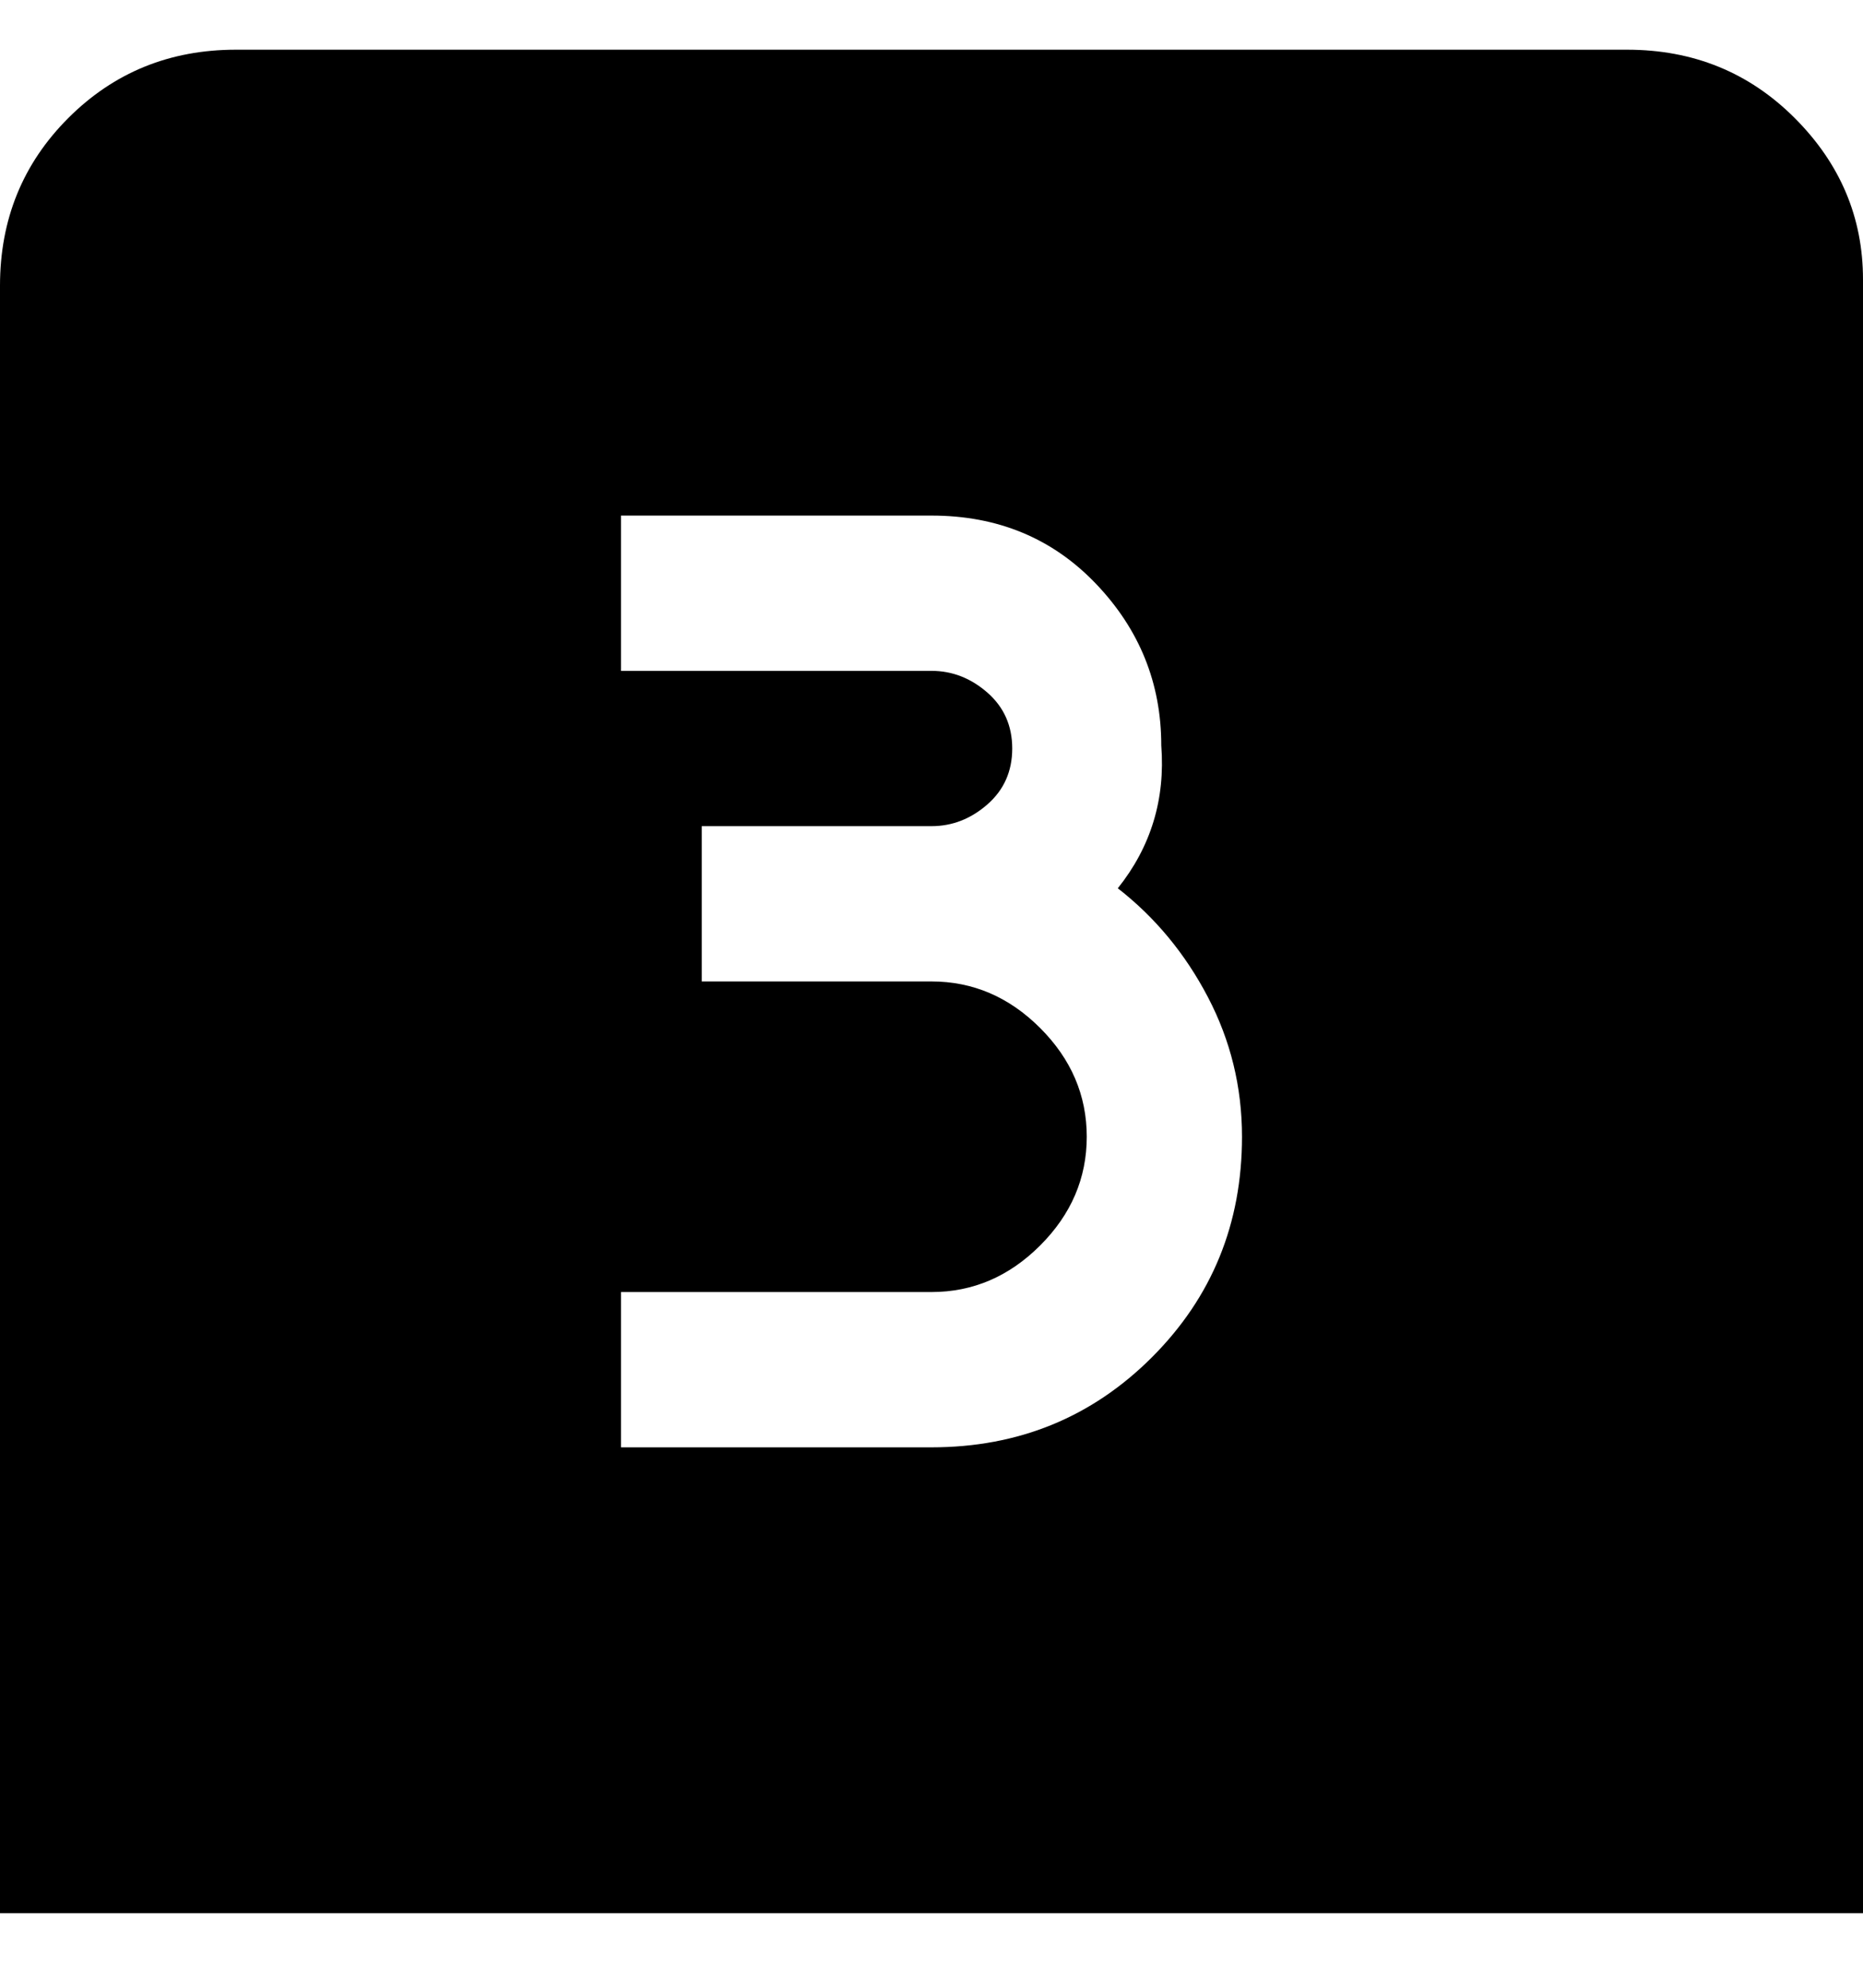 <svg viewBox="0 0 300 320" xmlns="http://www.w3.org/2000/svg"><path d="M263 8H38Q22 8 11 19T0 46v262h300V45q0-15-11-26T262 8h1zM150 233h-50v-25h50q10 0 17.5-7.5T175 183q0-10-7.5-17.5T150 158h-37v-25h37q5 0 9-3.5t4-9q0-5.5-4-9t-9-3.5h-50V83h50q16 0 26.5 11t10.5 26q1 13-7 23 9 7 14.5 17.5T200 183q0 21-14.5 35.5T150 233z"/></svg>